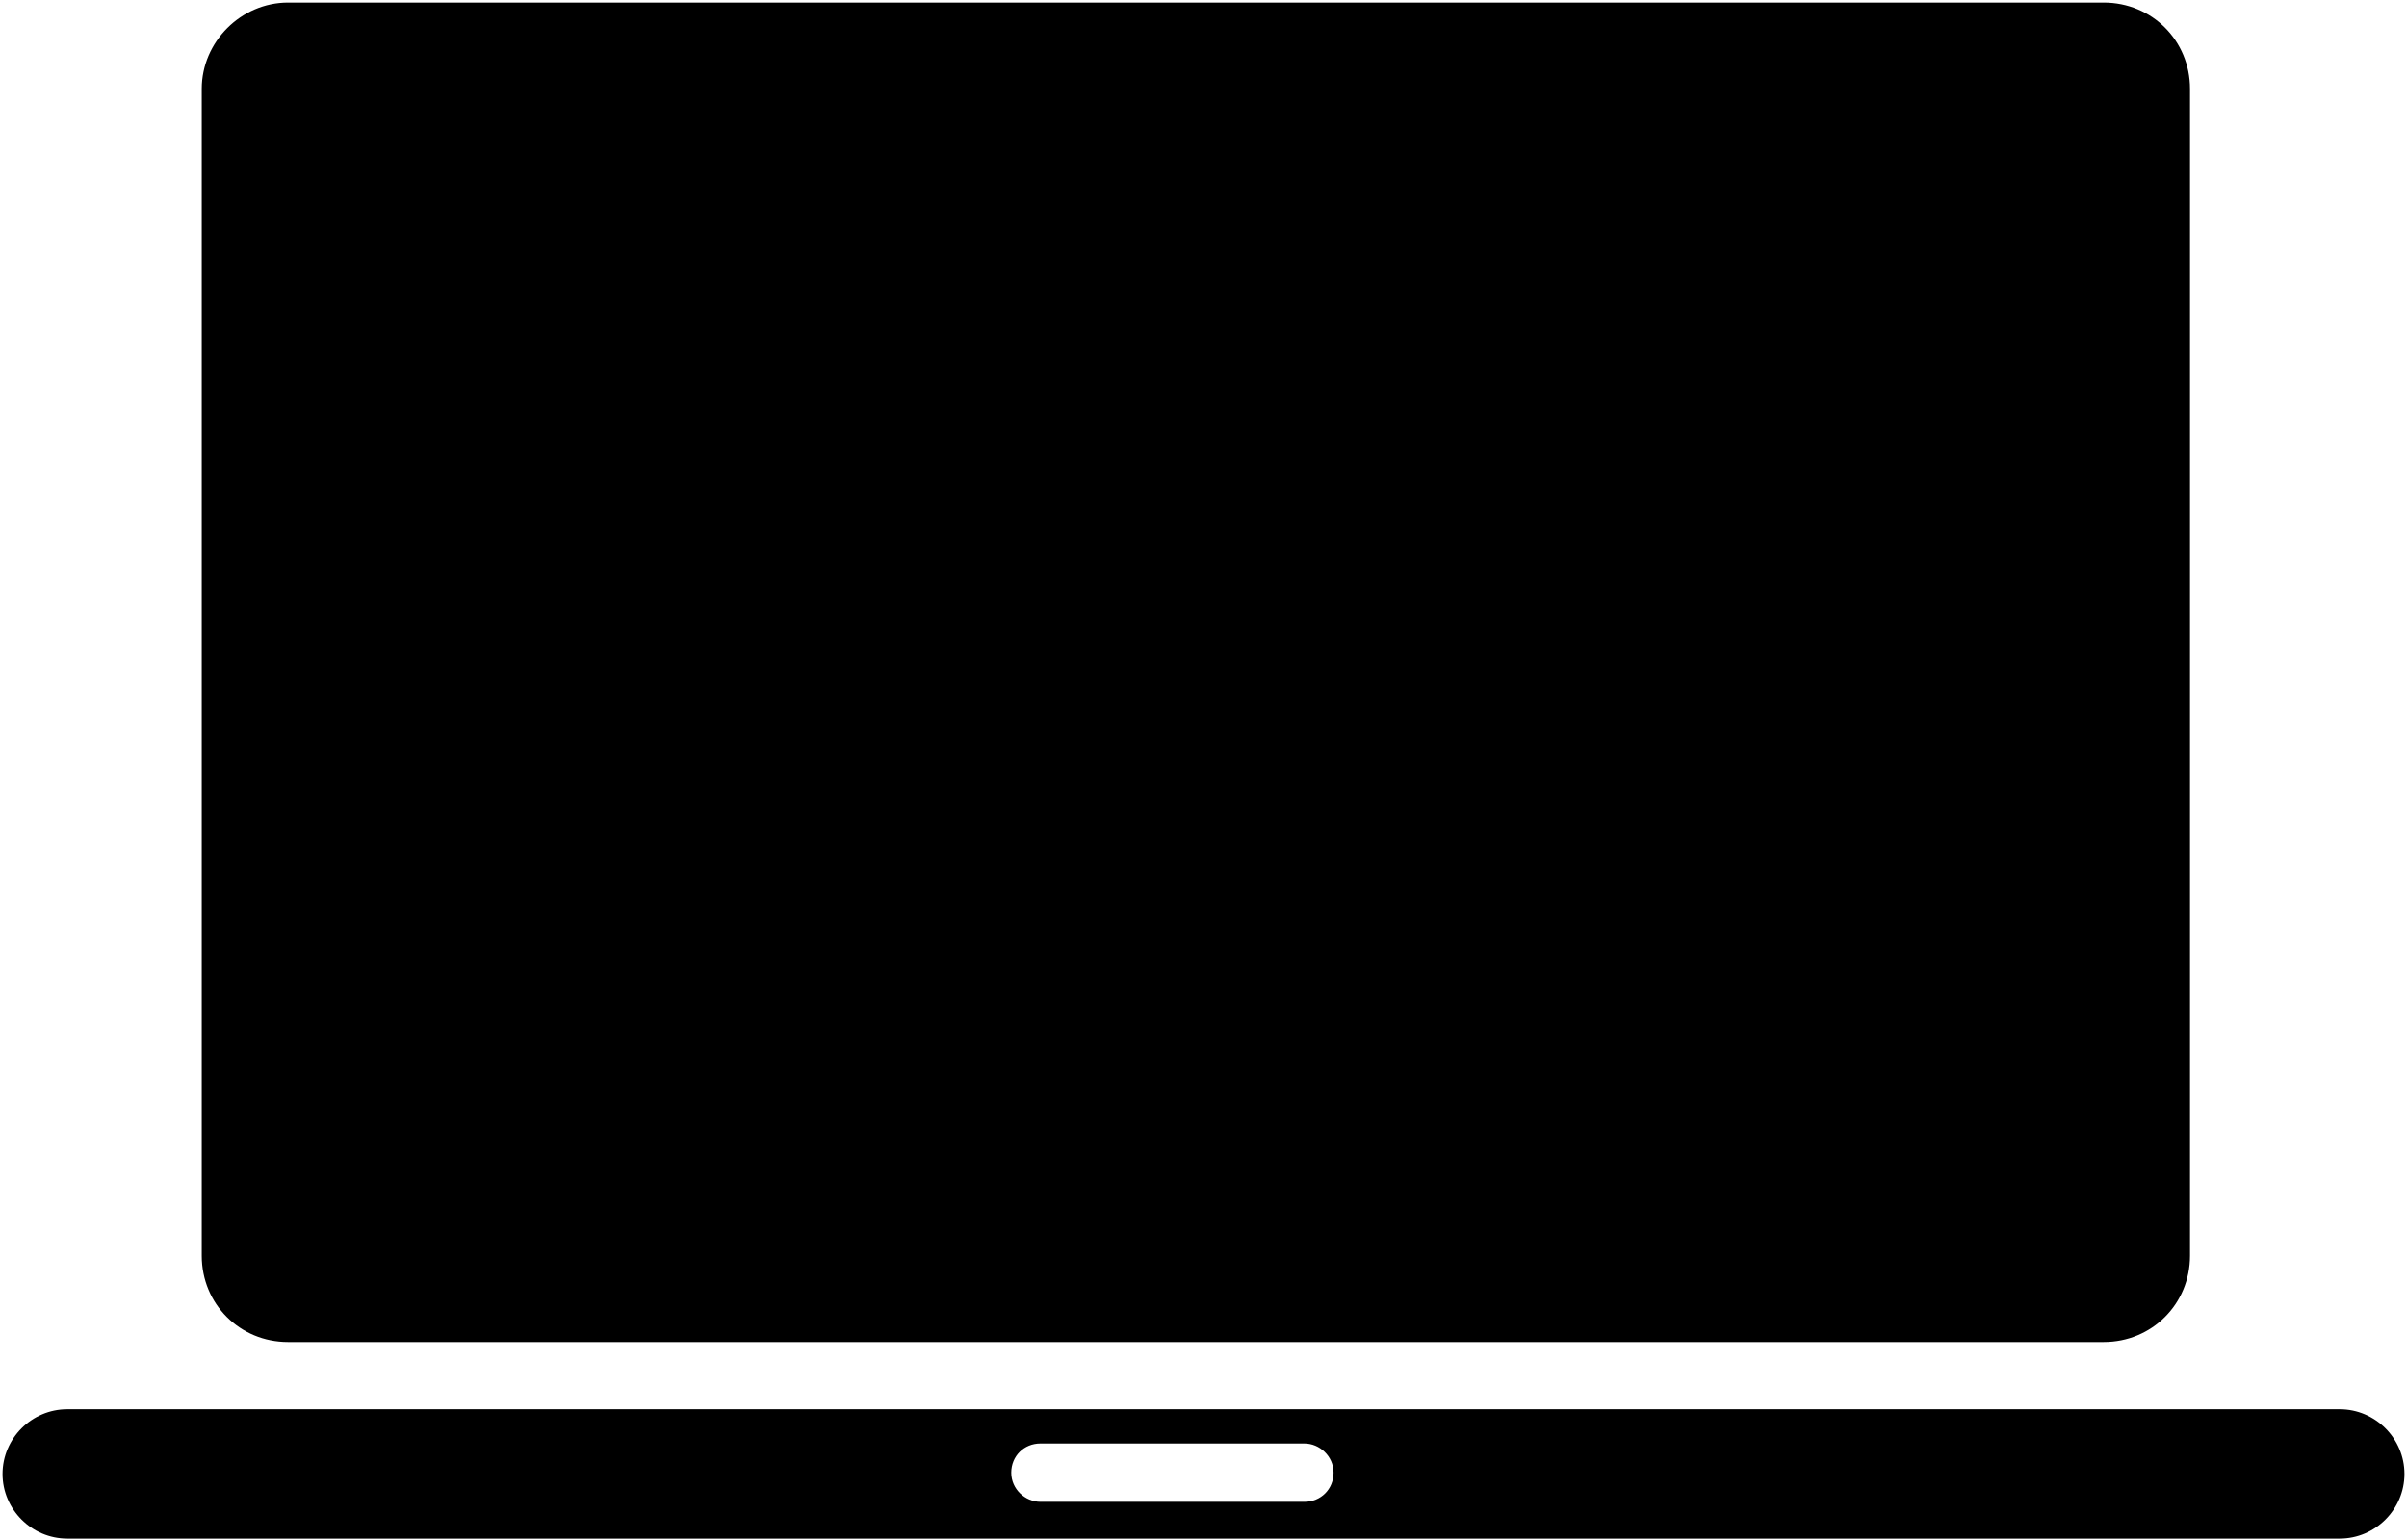 <?xml version="1.0" encoding="UTF-8"?>
<svg id="Layer_1" data-name="Layer 1" xmlns="http://www.w3.org/2000/svg" viewBox="0 0 18.97 12.14">
  <defs>
    <style>
      .cls-1 {
        fill: none;
      }
    </style>
  </defs>
  <path class="cls-1" d="m10.27,11.39h-2.08c-.12,0-.23.1-.23.23s.1.23.23.23h2.08c.12,0,.23-.1.23-.23s-.1-.23-.23-.23Z"/>
  <path d="m2.27.02h14.31c.38,0,.68.3.68.68v9.2c0,.38-.3.68-.68.68H2.27c-.38,0-.68-.3-.68-.68V.7C1.59.33,1.9.02,2.27.02Z"/>
  <path d="m18.45,11.11H.53c-.28,0-.51.23-.51.51s.23.51.51.51h17.91c.28,0,.51-.23.51-.51s-.23-.51-.51-.51Zm-8.17.73h-2.08c-.12,0-.23-.1-.23-.23s.1-.23.23-.23h2.08c.12,0,.23.1.23.23s-.1.23-.23.23Z"/>
</svg>